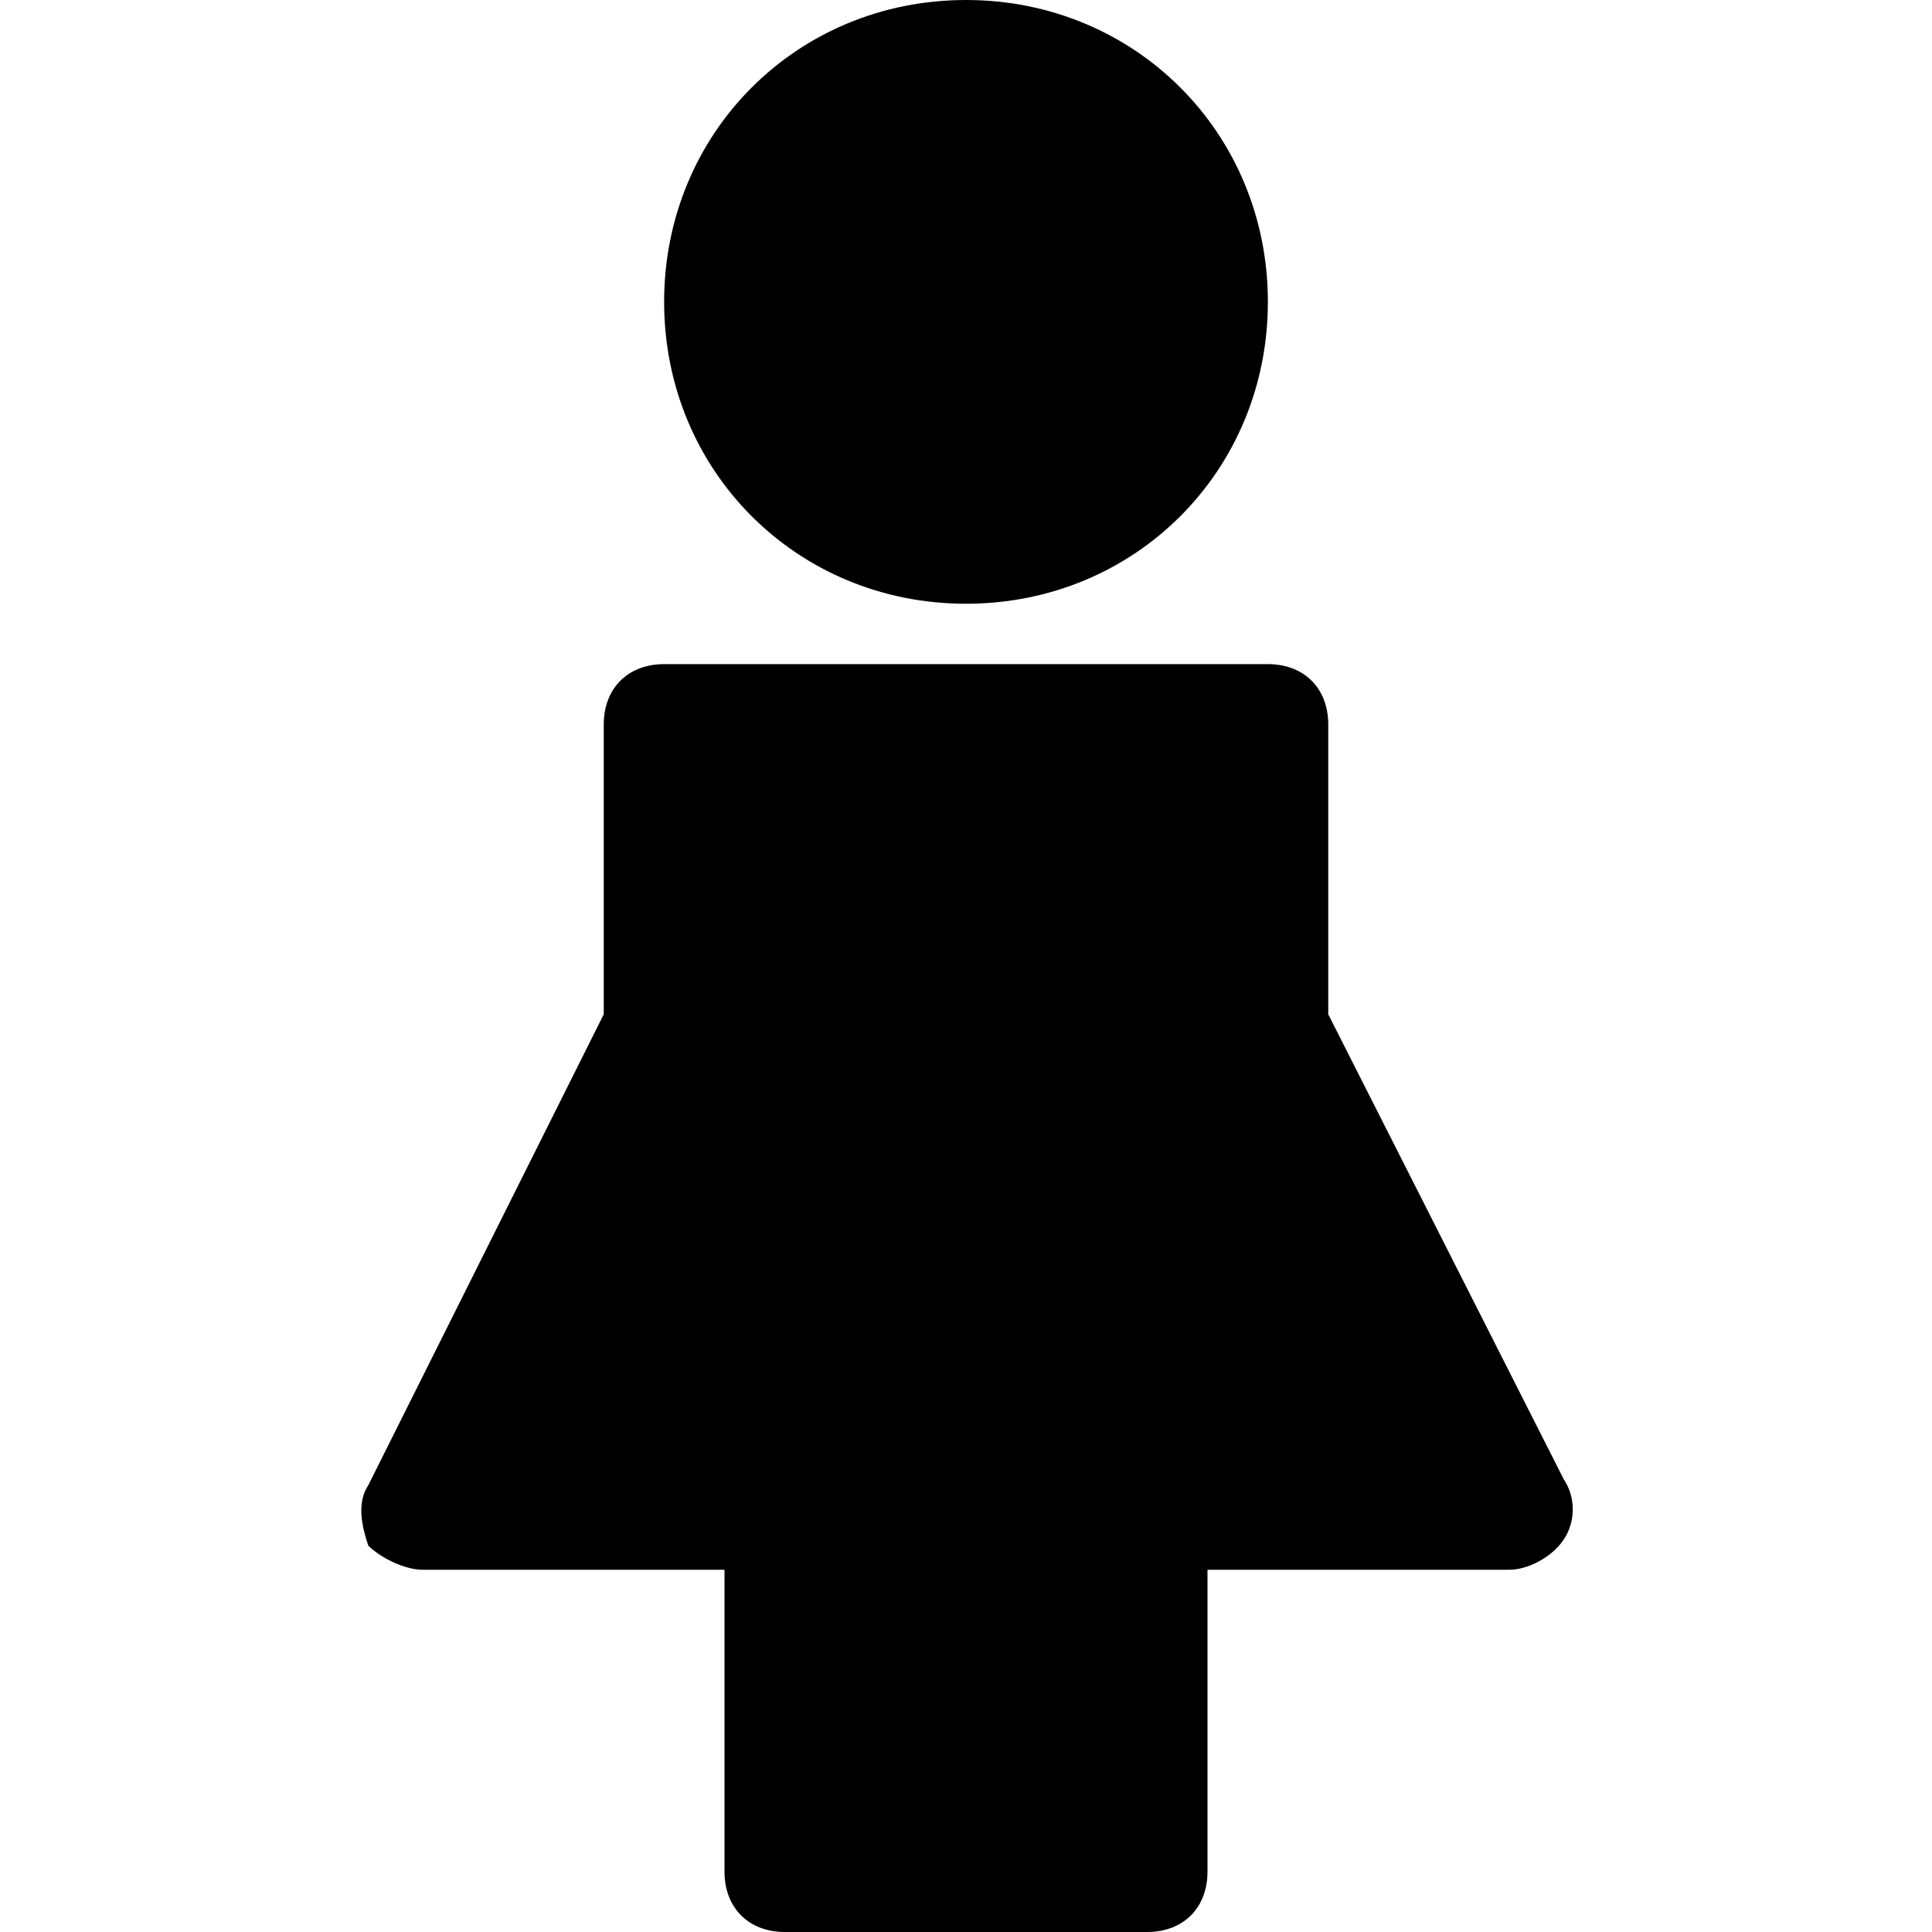 <?xml version="1.0" encoding="utf-8"?>
<!-- Generator: Adobe Illustrator 18.1.1, SVG Export Plug-In . SVG Version: 6.00 Build 0)  -->
<!DOCTYPE svg PUBLIC "-//W3C//DTD SVG 1.1//EN" "http://www.w3.org/Graphics/SVG/1.1/DTD/svg11.dtd">
<svg version="1.1" id="Layer_1" xmlns="http://www.w3.org/2000/svg" xmlns:xlink="http://www.w3.org/1999/xlink" x="0px" y="0px"
	 width="32px" height="32px" viewBox="0 0 32 32" enable-background="new 0 0 32 32" xml:space="preserve">
<path d="M25.9,25.5c0.2-0.3,0.2-0.7,0-1L22,16.8V12c0-0.6-0.4-1-1-1H11c-0.6,0-1,0.4-1,1v4.8l-3.9,7.8c-0.2,0.3-0.1,0.7,0,1
	C6.3,25.8,6.7,26,7,26h5v5c0,0.6,0.4,1,1,1h6c0.6,0,1-0.4,1-1v-5h5C25.3,26,25.7,25.8,25.9,25.5z"/>
<path d="M21,5c0-2.8-2.2-5-5-5s-5,2.2-5,5s2.2,5,5,5S21,7.8,21,5z"/>
</svg>
